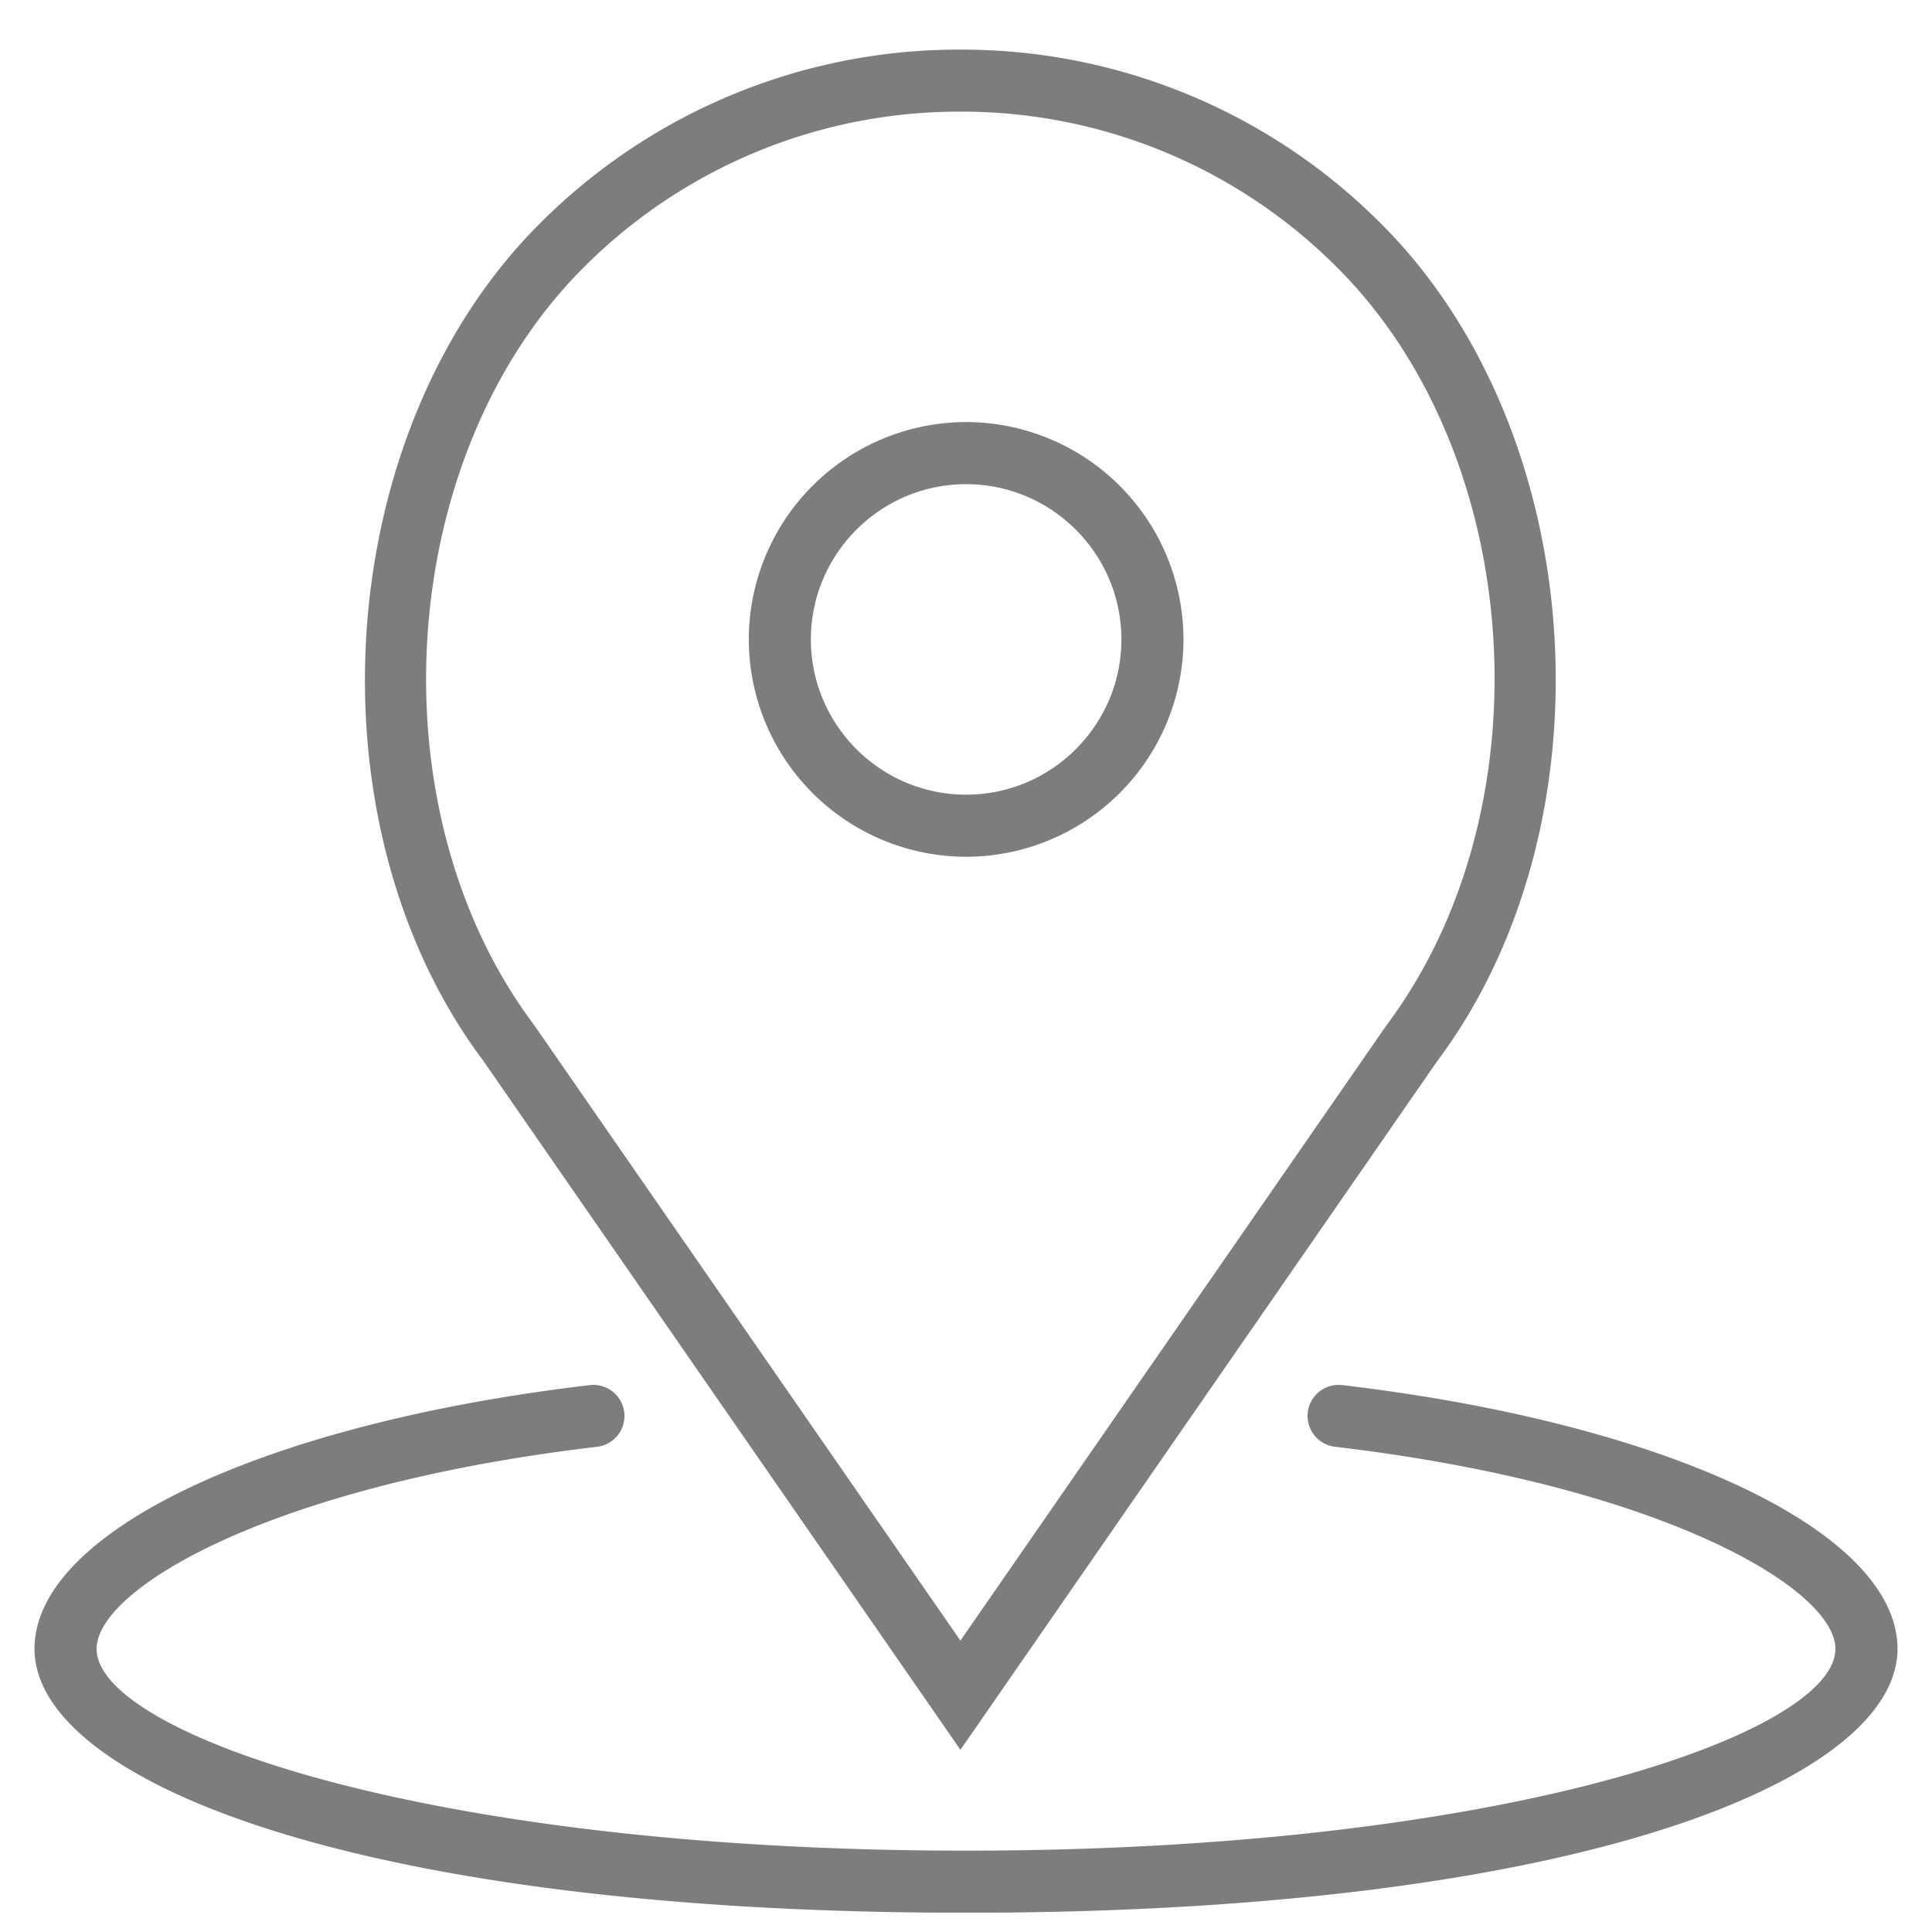 <svg width="28" height="28" fill="none" xmlns="http://www.w3.org/2000/svg"><g clip-path="url(#clip0)" fill="#7D7D7D"><path d="M14.002 12.417a3.154 3.154 0 003.15-3.15 3.154 3.154 0 00-3.15-3.15 3.154 3.154 0 00-3.15 3.15 3.154 3.154 0 003.15 3.15zm0-5.4c1.24 0 2.25 1.01 2.25 2.25s-1.01 2.25-2.25 2.25c-1.241 0-2.25-1.01-2.25-2.25s1.009-2.25 2.25-2.25z"/><path d="M13.919 25.36l6.903-9.971c2.59-3.452 2.215-9.126-.801-12.142A8.572 8.572 0 0013.919.719a8.573 8.573 0 00-6.102 2.527c-3.017 3.016-3.391 8.69-.812 12.129l6.914 9.984zM8.453 3.882a7.68 7.68 0 015.466-2.264 7.68 7.68 0 015.465 2.264c2.723 2.722 3.058 7.846.708 10.98l-6.173 8.915-6.184-8.93c-2.34-3.119-2.004-8.243.718-10.965z"/><path d="M19.453 20.074a.45.45 0 10-.105.894c4.732.557 7.252 2.058 7.252 2.928 0 1.221-4.793 2.925-12.6 2.925-7.807 0-12.6-1.704-12.6-2.925 0-.87 2.52-2.371 7.253-2.928a.45.45 0 00-.106-.894C3.81 20.632.5 22.204.5 23.896c0 1.9 4.637 3.825 13.5 3.825s13.5-1.924 13.5-3.825c0-1.693-3.31-3.264-8.047-3.822z"/></g><defs><clipPath id="clip0"><path fill="#fff" transform="translate(.5 .719)" d="M0 0h27v27H0z"/></clipPath></defs></svg>